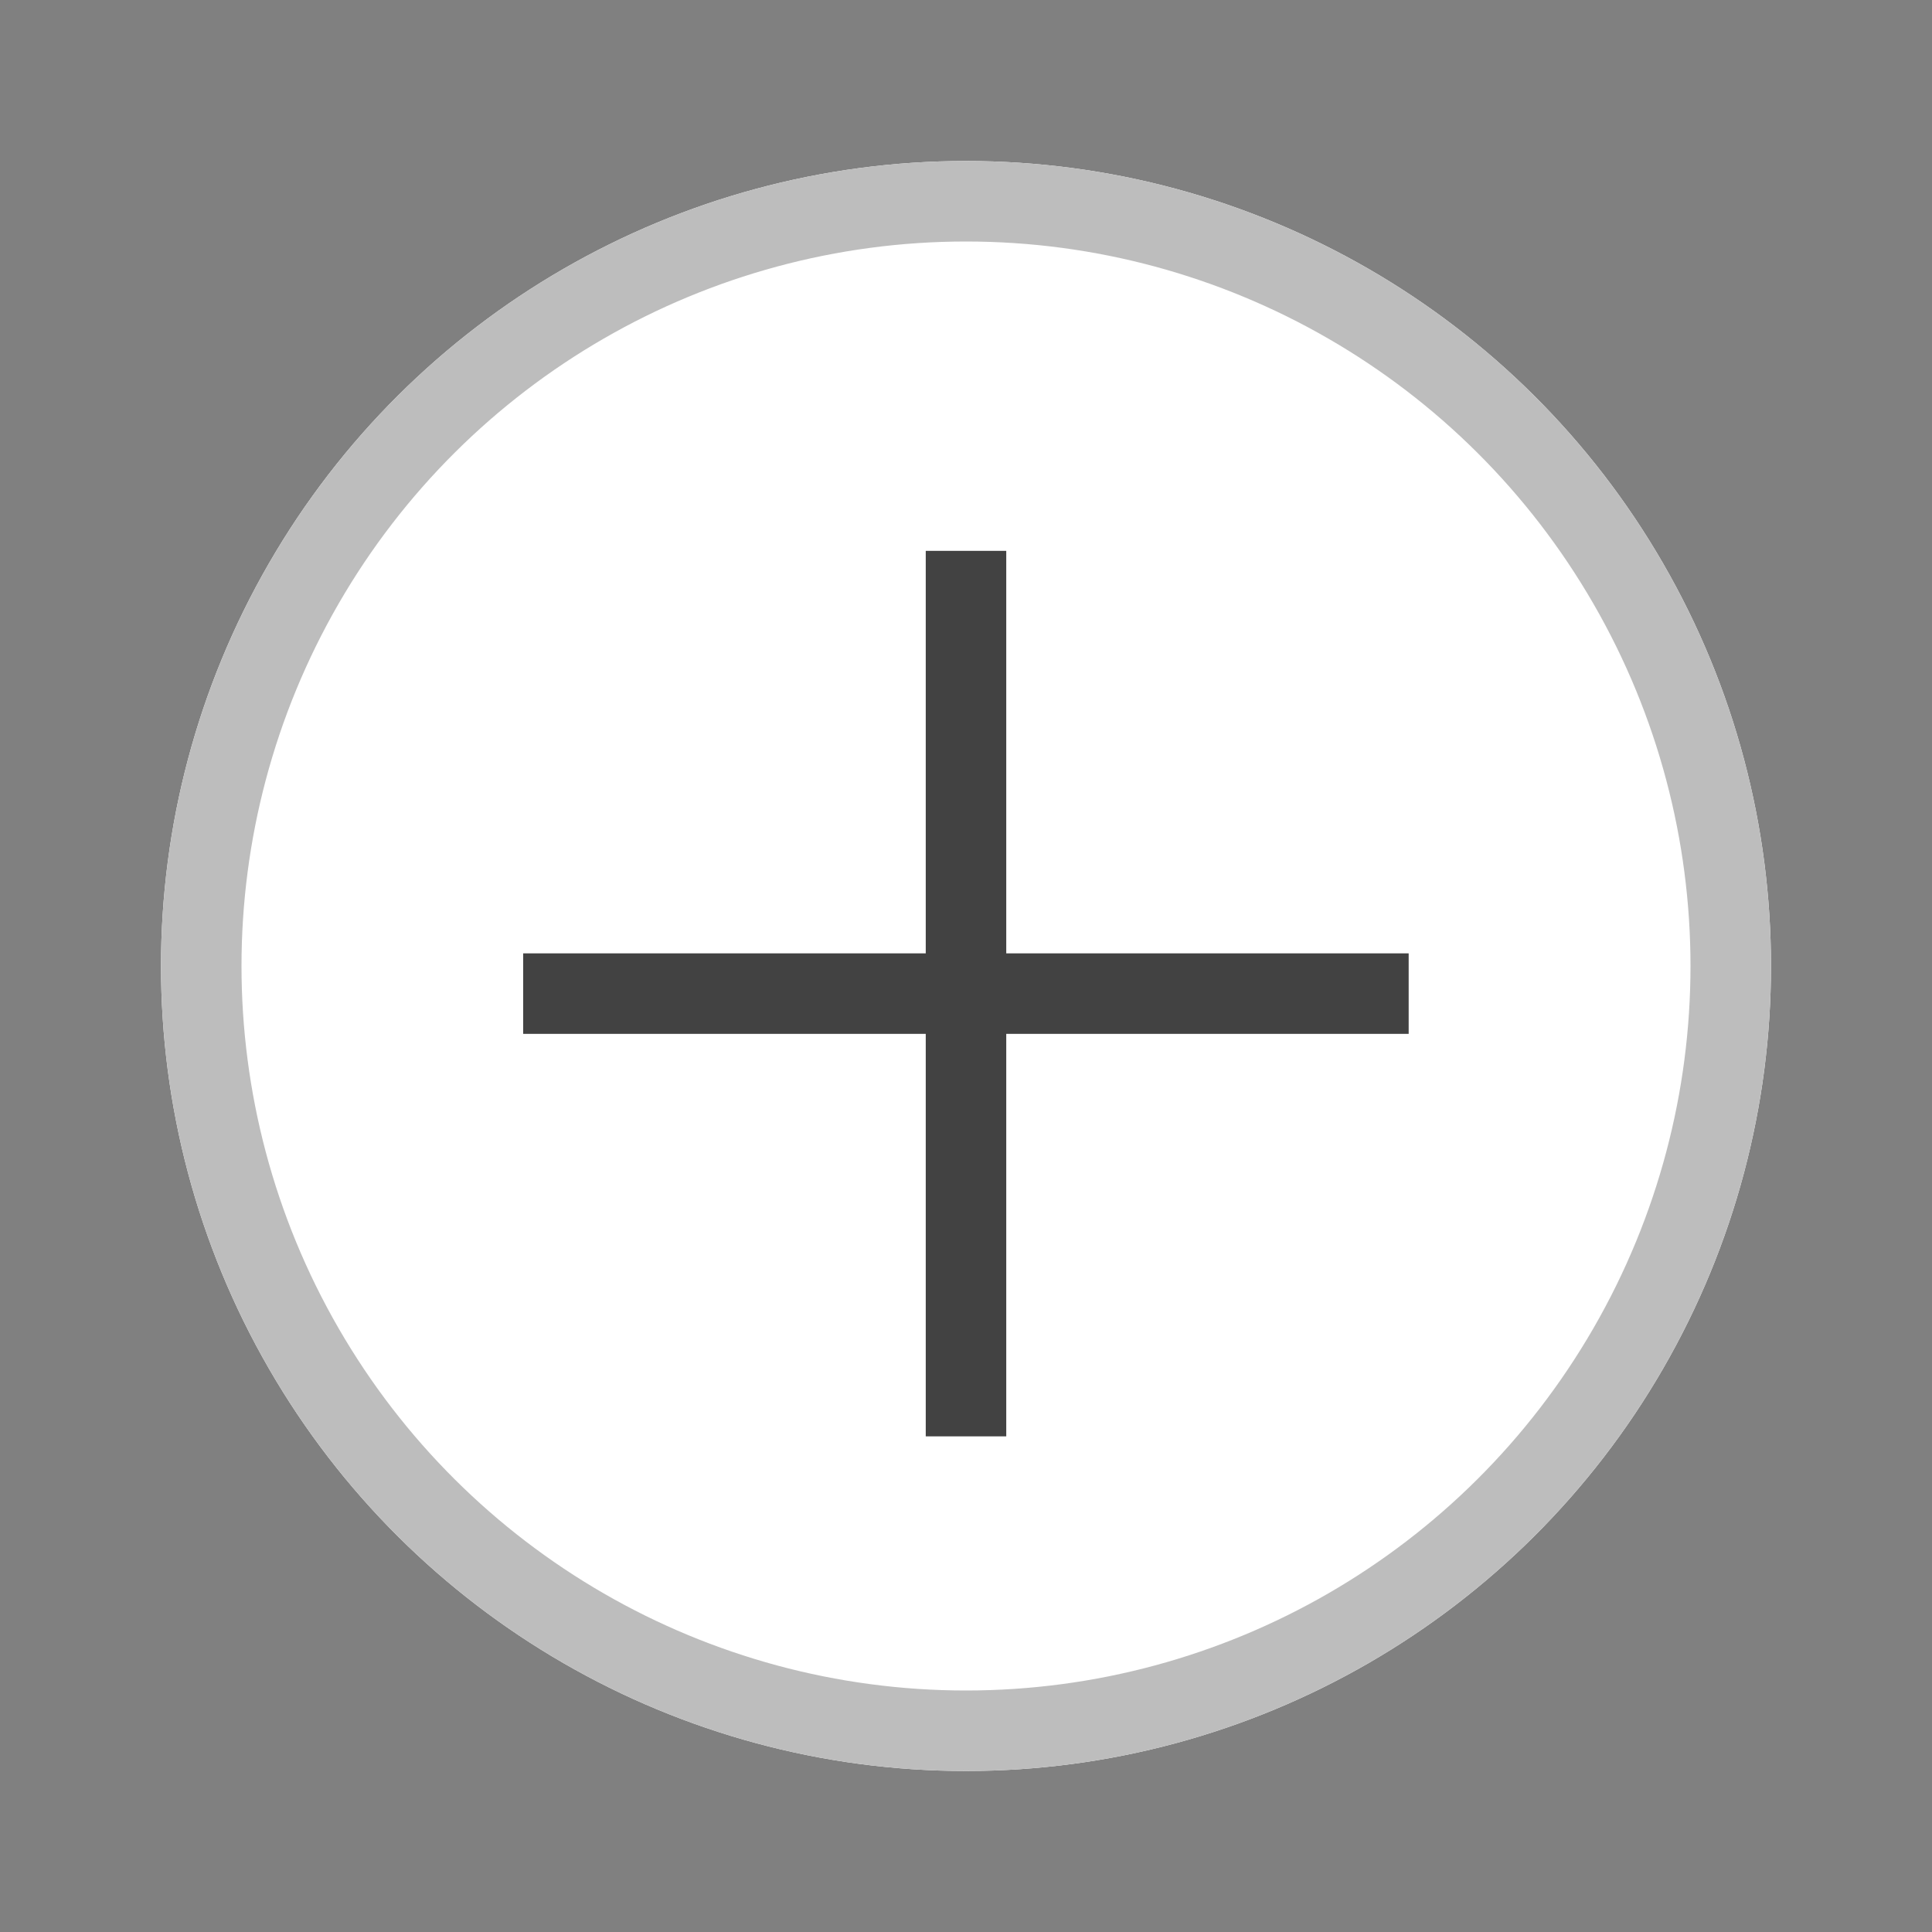 
<svg xmlns="http://www.w3.org/2000/svg" id="del_g" width="24" height="24" viewBox="0 0 24 24">
    <rect x="0" y="0" width="24" height="24" fill="#808080" stroke="none"/>
    <defs>
        <style>
            .cls-3{fill:#424242}.cls-4{stroke:none}.cls-5{fill:none}
        </style>
    </defs>
    <g id="타원_643" fill="#fff" stroke="#bdbdbd" transform="rotate(90 10 12)">
        <circle cx="10" cy="10" r="10" class="cls-4"/>
        <circle cx="10" cy="10" r="9.5" class="cls-5"/>
    </g>
    <path id="사각형_6143" d="M0 0H1V11H0z" class="cls-3" transform="rotate(90 2.828 14.671)"/>
    <path id="사각형_6144" d="M0 0H1V11H0z" class="cls-3" transform="translate(11.5 6.843)"/>
</svg>
